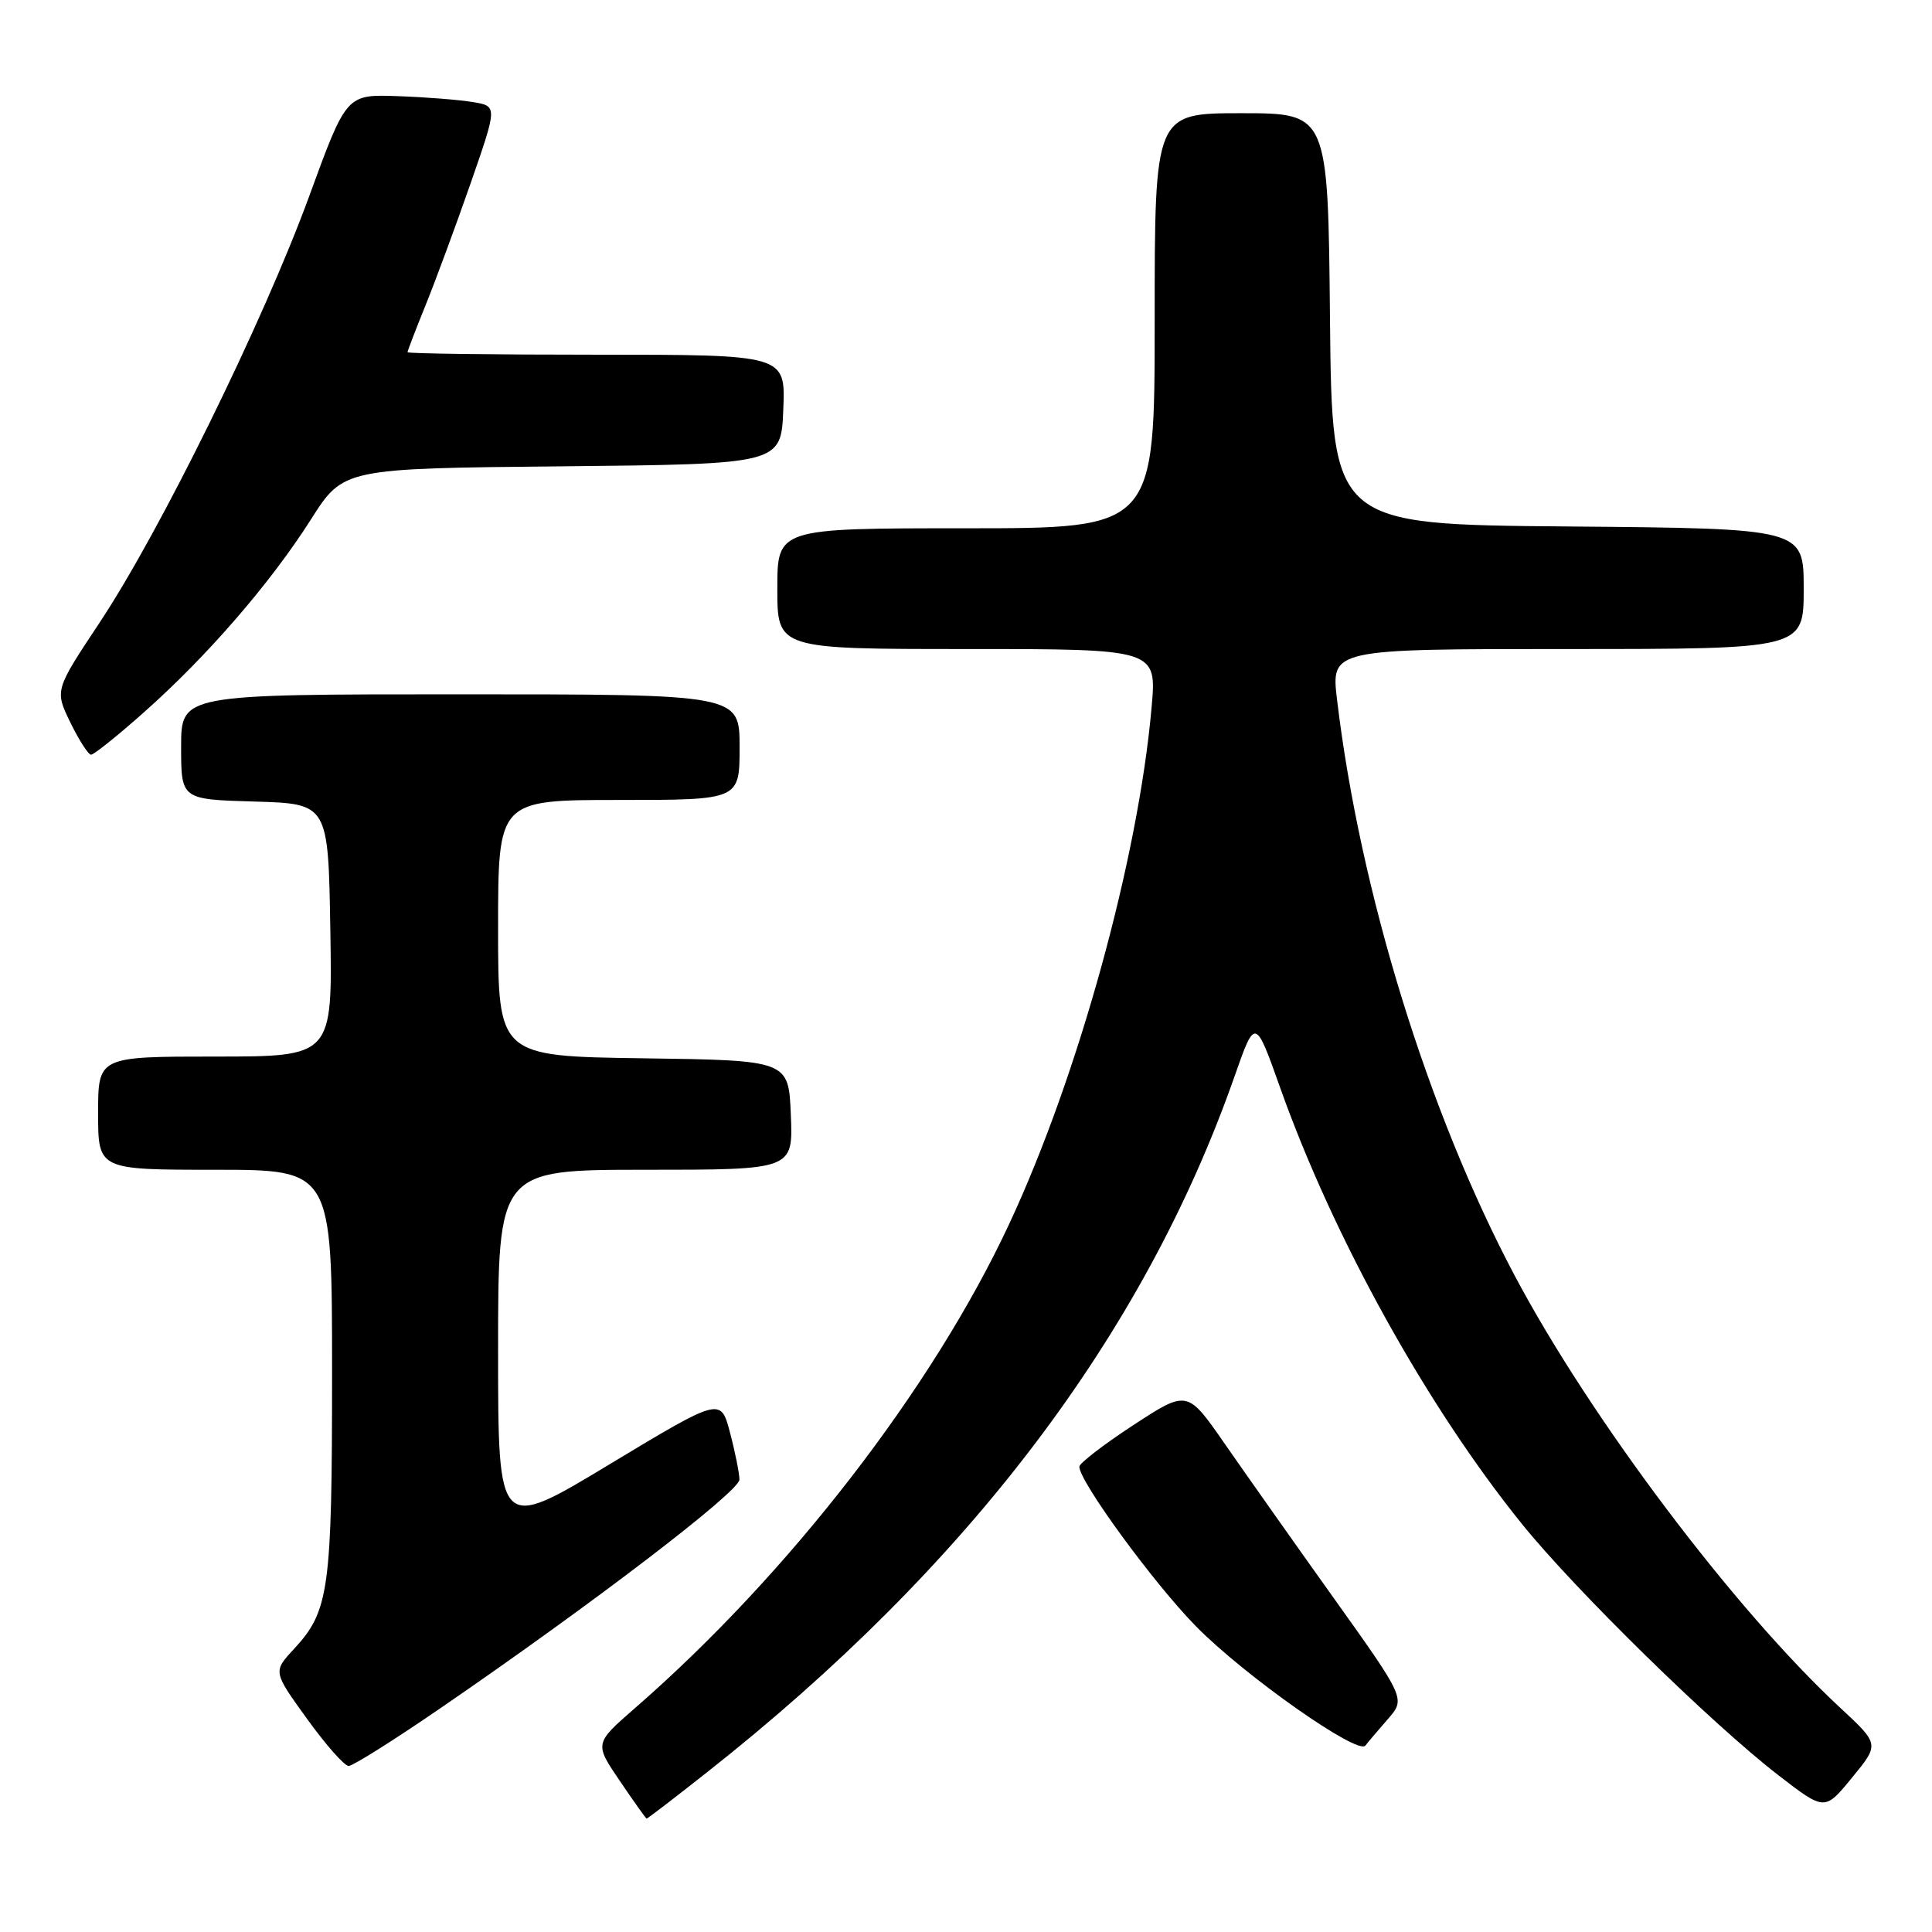 <?xml version="1.0" encoding="UTF-8" standalone="no"?>
<!DOCTYPE svg PUBLIC "-//W3C//DTD SVG 1.1//EN" "http://www.w3.org/Graphics/SVG/1.1/DTD/svg11.dtd" >
<svg xmlns="http://www.w3.org/2000/svg" xmlns:xlink="http://www.w3.org/1999/xlink" version="1.1" viewBox="0 0 256 256">
 <g >
 <path fill="currentColor"
d=" M 93.68 234.84 C 128.30 207.55 151.57 176.86 163.57 142.66 C 166.32 134.82 166.32 134.82 169.64 144.16 C 176.70 164.02 189.10 186.39 201.72 202.00 C 208.81 210.77 226.86 228.45 235.65 235.23 C 241.79 239.97 241.79 239.97 245.41 235.54 C 249.04 231.12 249.04 231.12 243.86 226.31 C 229.83 213.29 210.73 187.94 200.69 169.00 C 189.20 147.32 180.22 118.22 177.17 92.75 C 176.36 86.00 176.36 86.00 207.68 86.00 C 239.00 86.00 239.00 86.00 239.00 78.01 C 239.00 70.03 239.00 70.03 207.75 69.76 C 176.50 69.50 176.50 69.50 176.23 42.25 C 175.97 15.00 175.97 15.00 164.48 15.00 C 153.00 15.00 153.00 15.00 153.00 42.50 C 153.00 70.00 153.00 70.00 128.00 70.00 C 103.00 70.00 103.00 70.00 103.00 78.00 C 103.00 86.00 103.00 86.00 128.14 86.00 C 153.28 86.00 153.28 86.00 152.59 93.75 C 150.83 113.74 142.86 142.63 133.70 162.23 C 123.54 183.99 104.48 208.63 84.13 226.34 C 78.76 231.02 78.76 231.02 82.13 235.98 C 83.98 238.71 85.58 240.96 85.68 240.97 C 85.79 240.99 89.39 238.23 93.68 234.84 Z  M 58.35 226.35 C 78.52 212.52 98.00 197.62 97.98 196.05 C 97.97 195.20 97.41 192.40 96.73 189.83 C 95.50 185.15 95.50 185.15 80.75 194.04 C 66.00 202.94 66.00 202.94 66.00 178.97 C 66.00 155.00 66.00 155.00 85.54 155.00 C 105.09 155.00 105.09 155.00 104.79 147.75 C 104.50 140.50 104.50 140.50 85.25 140.23 C 66.00 139.96 66.00 139.96 66.00 122.98 C 66.00 106.00 66.00 106.00 82.00 106.00 C 98.00 106.00 98.00 106.00 98.00 99.00 C 98.00 92.00 98.00 92.00 61.00 92.00 C 24.00 92.00 24.00 92.00 24.00 98.96 C 24.00 105.93 24.00 105.93 33.75 106.21 C 43.50 106.50 43.50 106.50 43.77 123.25 C 44.05 140.00 44.05 140.00 28.52 140.00 C 13.00 140.00 13.00 140.00 13.00 147.50 C 13.00 155.00 13.00 155.00 28.50 155.00 C 44.00 155.00 44.00 155.00 44.00 181.85 C 44.00 210.70 43.62 213.46 38.95 218.50 C 36.17 221.50 36.17 221.50 40.68 227.75 C 43.16 231.19 45.64 234.00 46.20 234.00 C 46.75 234.00 52.22 230.56 58.35 226.35 Z  M 183.89 227.80 C 186.25 225.10 186.25 225.10 176.76 211.80 C 171.54 204.49 165.04 195.27 162.30 191.33 C 157.33 184.16 157.33 184.16 150.18 188.83 C 146.25 191.40 143.03 193.88 143.02 194.34 C 142.98 196.26 152.92 209.86 158.50 215.52 C 164.96 222.08 179.92 232.60 180.92 231.30 C 181.25 230.86 182.59 229.29 183.89 227.80 Z  M 19.12 94.34 C 27.44 86.97 35.85 77.25 41.20 68.83 C 45.50 62.07 45.50 62.07 74.50 61.79 C 103.50 61.50 103.50 61.50 103.79 54.25 C 104.09 47.00 104.09 47.00 79.04 47.00 C 65.27 47.00 54.00 46.85 54.00 46.67 C 54.00 46.49 55.08 43.68 56.40 40.42 C 57.72 37.17 60.40 29.90 62.36 24.29 C 65.91 14.07 65.91 14.07 62.70 13.53 C 60.94 13.23 56.44 12.87 52.70 12.74 C 45.90 12.50 45.90 12.50 40.97 26.00 C 34.92 42.54 21.24 70.38 13.21 82.48 C 7.25 91.46 7.25 91.46 9.32 95.73 C 10.47 98.08 11.70 100.00 12.07 100.00 C 12.44 100.00 15.62 97.46 19.12 94.34 Z "/>
</g>
</svg>